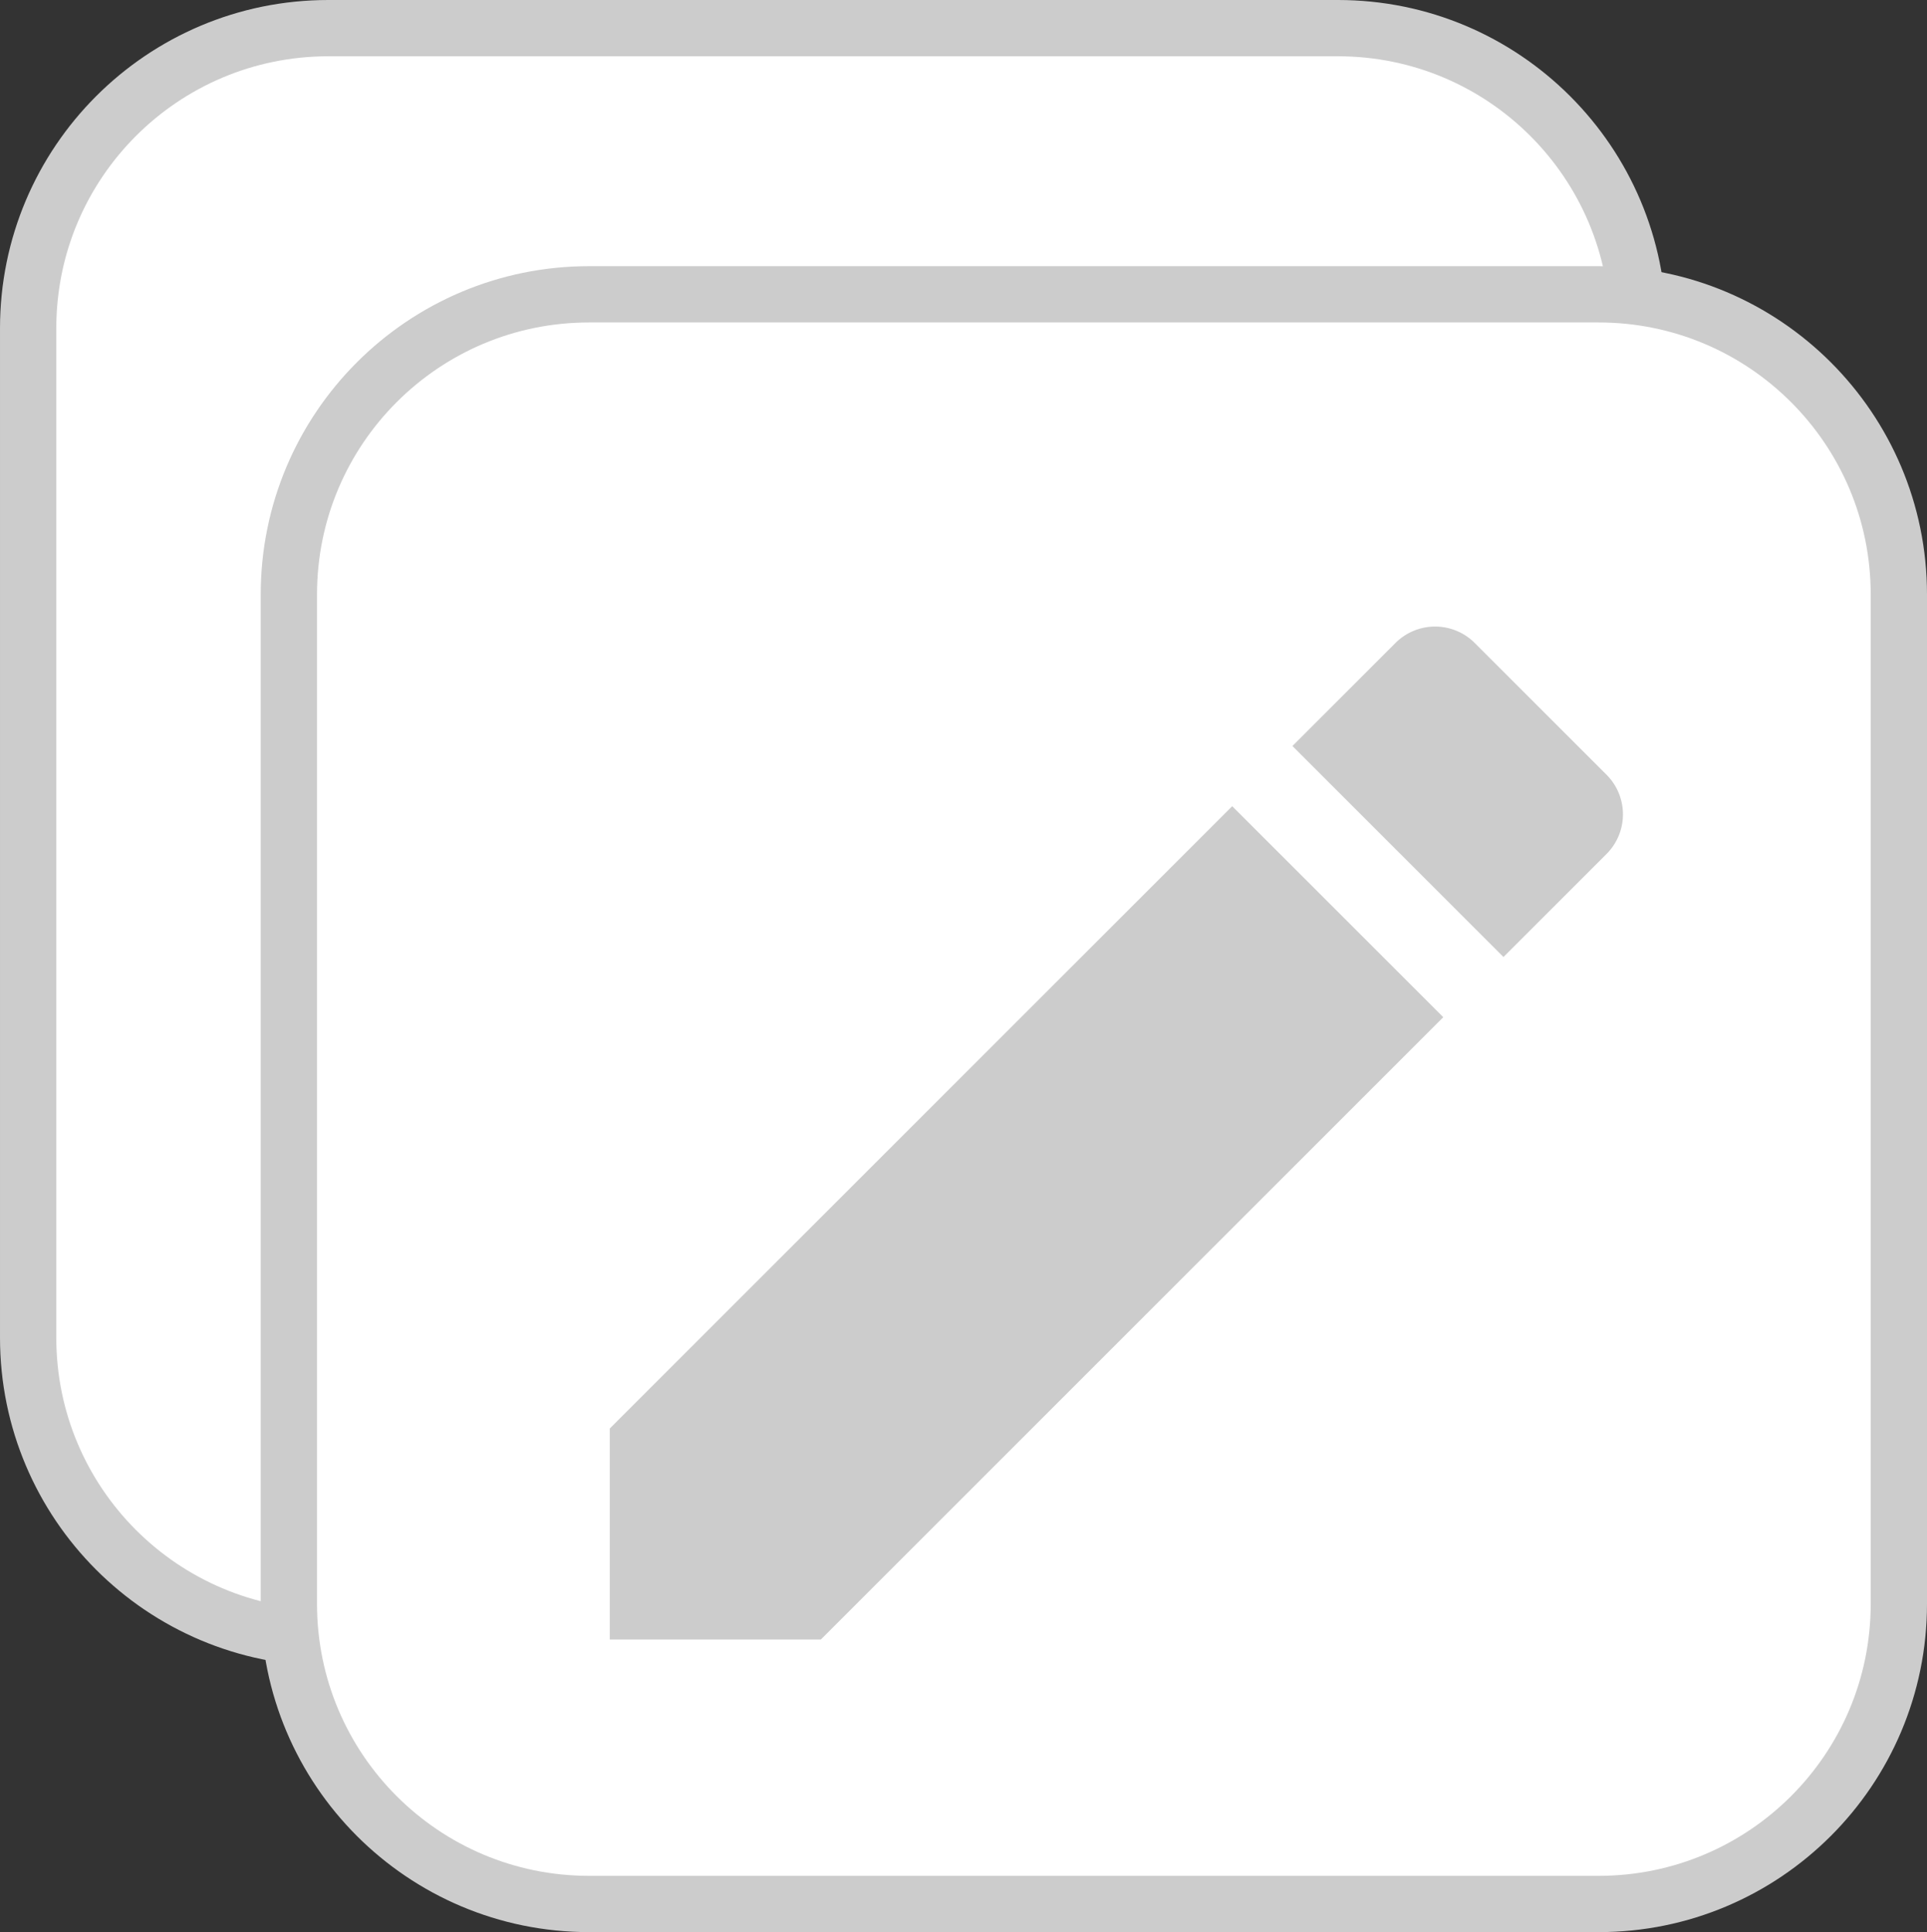 <svg xmlns="http://www.w3.org/2000/svg" width="102.706" height="103" viewBox="916.928 -1699.5 102.706 103"><rect x="916.928" y="-1699.5" width="102.706" height="103" fill="#333333" stroke="none"/><g fill="none"><path fill="#fff" d="M988.238-1698h-53.81c-8.837 0-16 7.163-16 16v53.81c0 8.836 7.163 16 16 16h53.81c8.836 0 16-7.164 16-16V-1682c0-8.837-7.164-16-16-16Z"/><path stroke="#ccc" stroke-linecap="round" stroke-linejoin="round" stroke-width="3" d="M988.238-1698h-53.81c-8.837 0-16 7.163-16 16v53.81c0 8.836 7.163 16 16 16h53.81c8.836 0 16-7.164 16-16V-1682c0-8.837-7.164-16-16-16Z"/><path fill="#fff" d="M1002.134-1683.81h-53.81c-8.836 0-16 7.164-16 16v53.81c0 8.837 7.164 16 16 16h53.81c8.837 0 16-7.163 16-16v-53.81c0-8.836-7.163-16-16-16Z"/><path stroke="#ccc" stroke-linecap="round" stroke-linejoin="round" stroke-width="3" d="M1002.134-1683.81h-53.81c-8.836 0-16 7.164-16 16v53.81c0 8.837 7.164 16 16 16h53.81c8.837 0 16-7.163 16-16v-53.81c0-8.836-7.163-16-16-16Z"/><path fill="#ccc" d="M949.428-1623.347v11.249h11.249l33.175-33.176-11.249-11.248-33.175 33.175Zm53.123-30.626a2.987 2.987 0 0 0 0-4.229l-7.02-7.019a2.987 2.987 0 0 0-4.229 0l-5.489 5.49 11.248 11.248 5.49-5.49Z"/></g></svg>